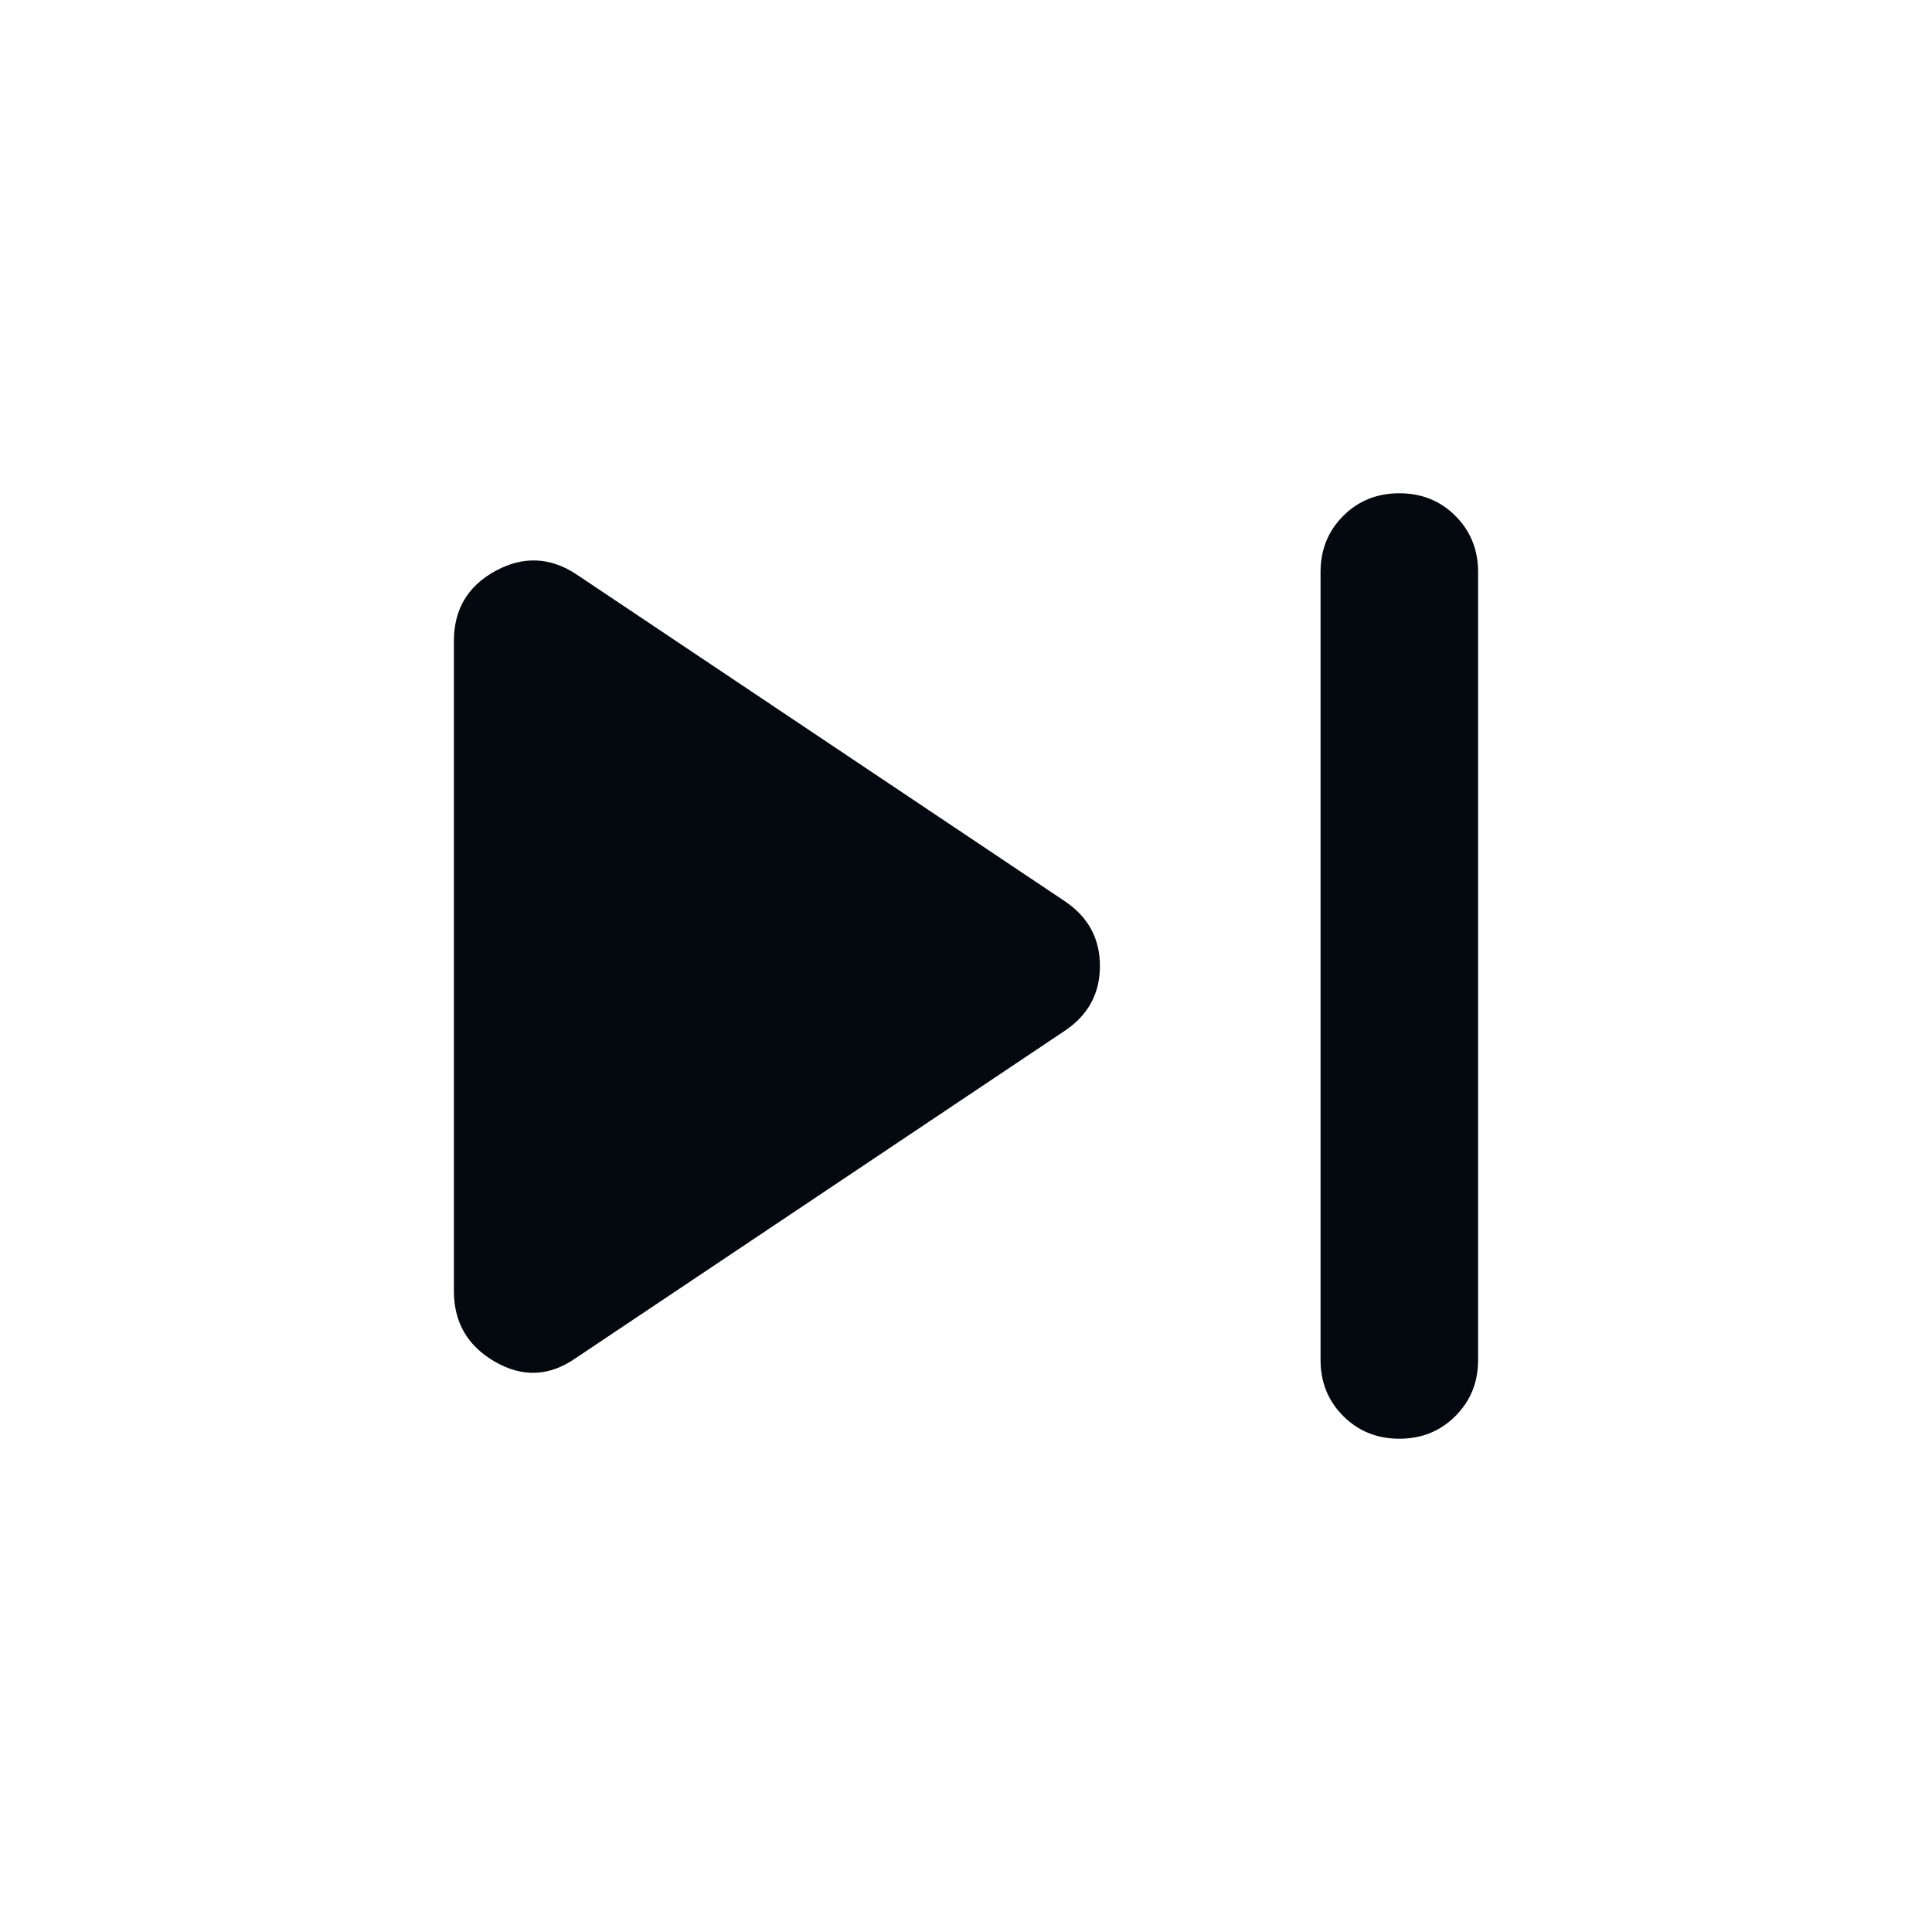 <svg width="32" height="32" viewBox="0 0 46 47" fill="none" xmlns="http://www.w3.org/2000/svg">
<path d="M33.542 35C32.999 35 32.544 34.816 32.177 34.448C31.809 34.081 31.625 33.626 31.625 33.083V13.917C31.625 13.374 31.809 12.918 32.177 12.55C32.544 12.183 32.999 12 33.542 12C34.085 12 34.54 12.183 34.906 12.55C35.274 12.918 35.458 13.374 35.458 13.917V33.083C35.458 33.626 35.274 34.081 34.906 34.448C34.54 34.816 34.085 35 33.542 35ZM13.512 33.035C12.874 33.483 12.219 33.515 11.548 33.131C10.877 32.748 10.542 32.173 10.542 31.406V15.594C10.542 14.827 10.877 14.26 11.548 13.892C12.219 13.525 12.874 13.549 13.512 13.965L25.396 21.919C25.971 22.302 26.258 22.829 26.258 23.5C26.258 24.171 25.971 24.698 25.396 25.081L13.512 33.035Z" fill="#04080F"/>
</svg>
